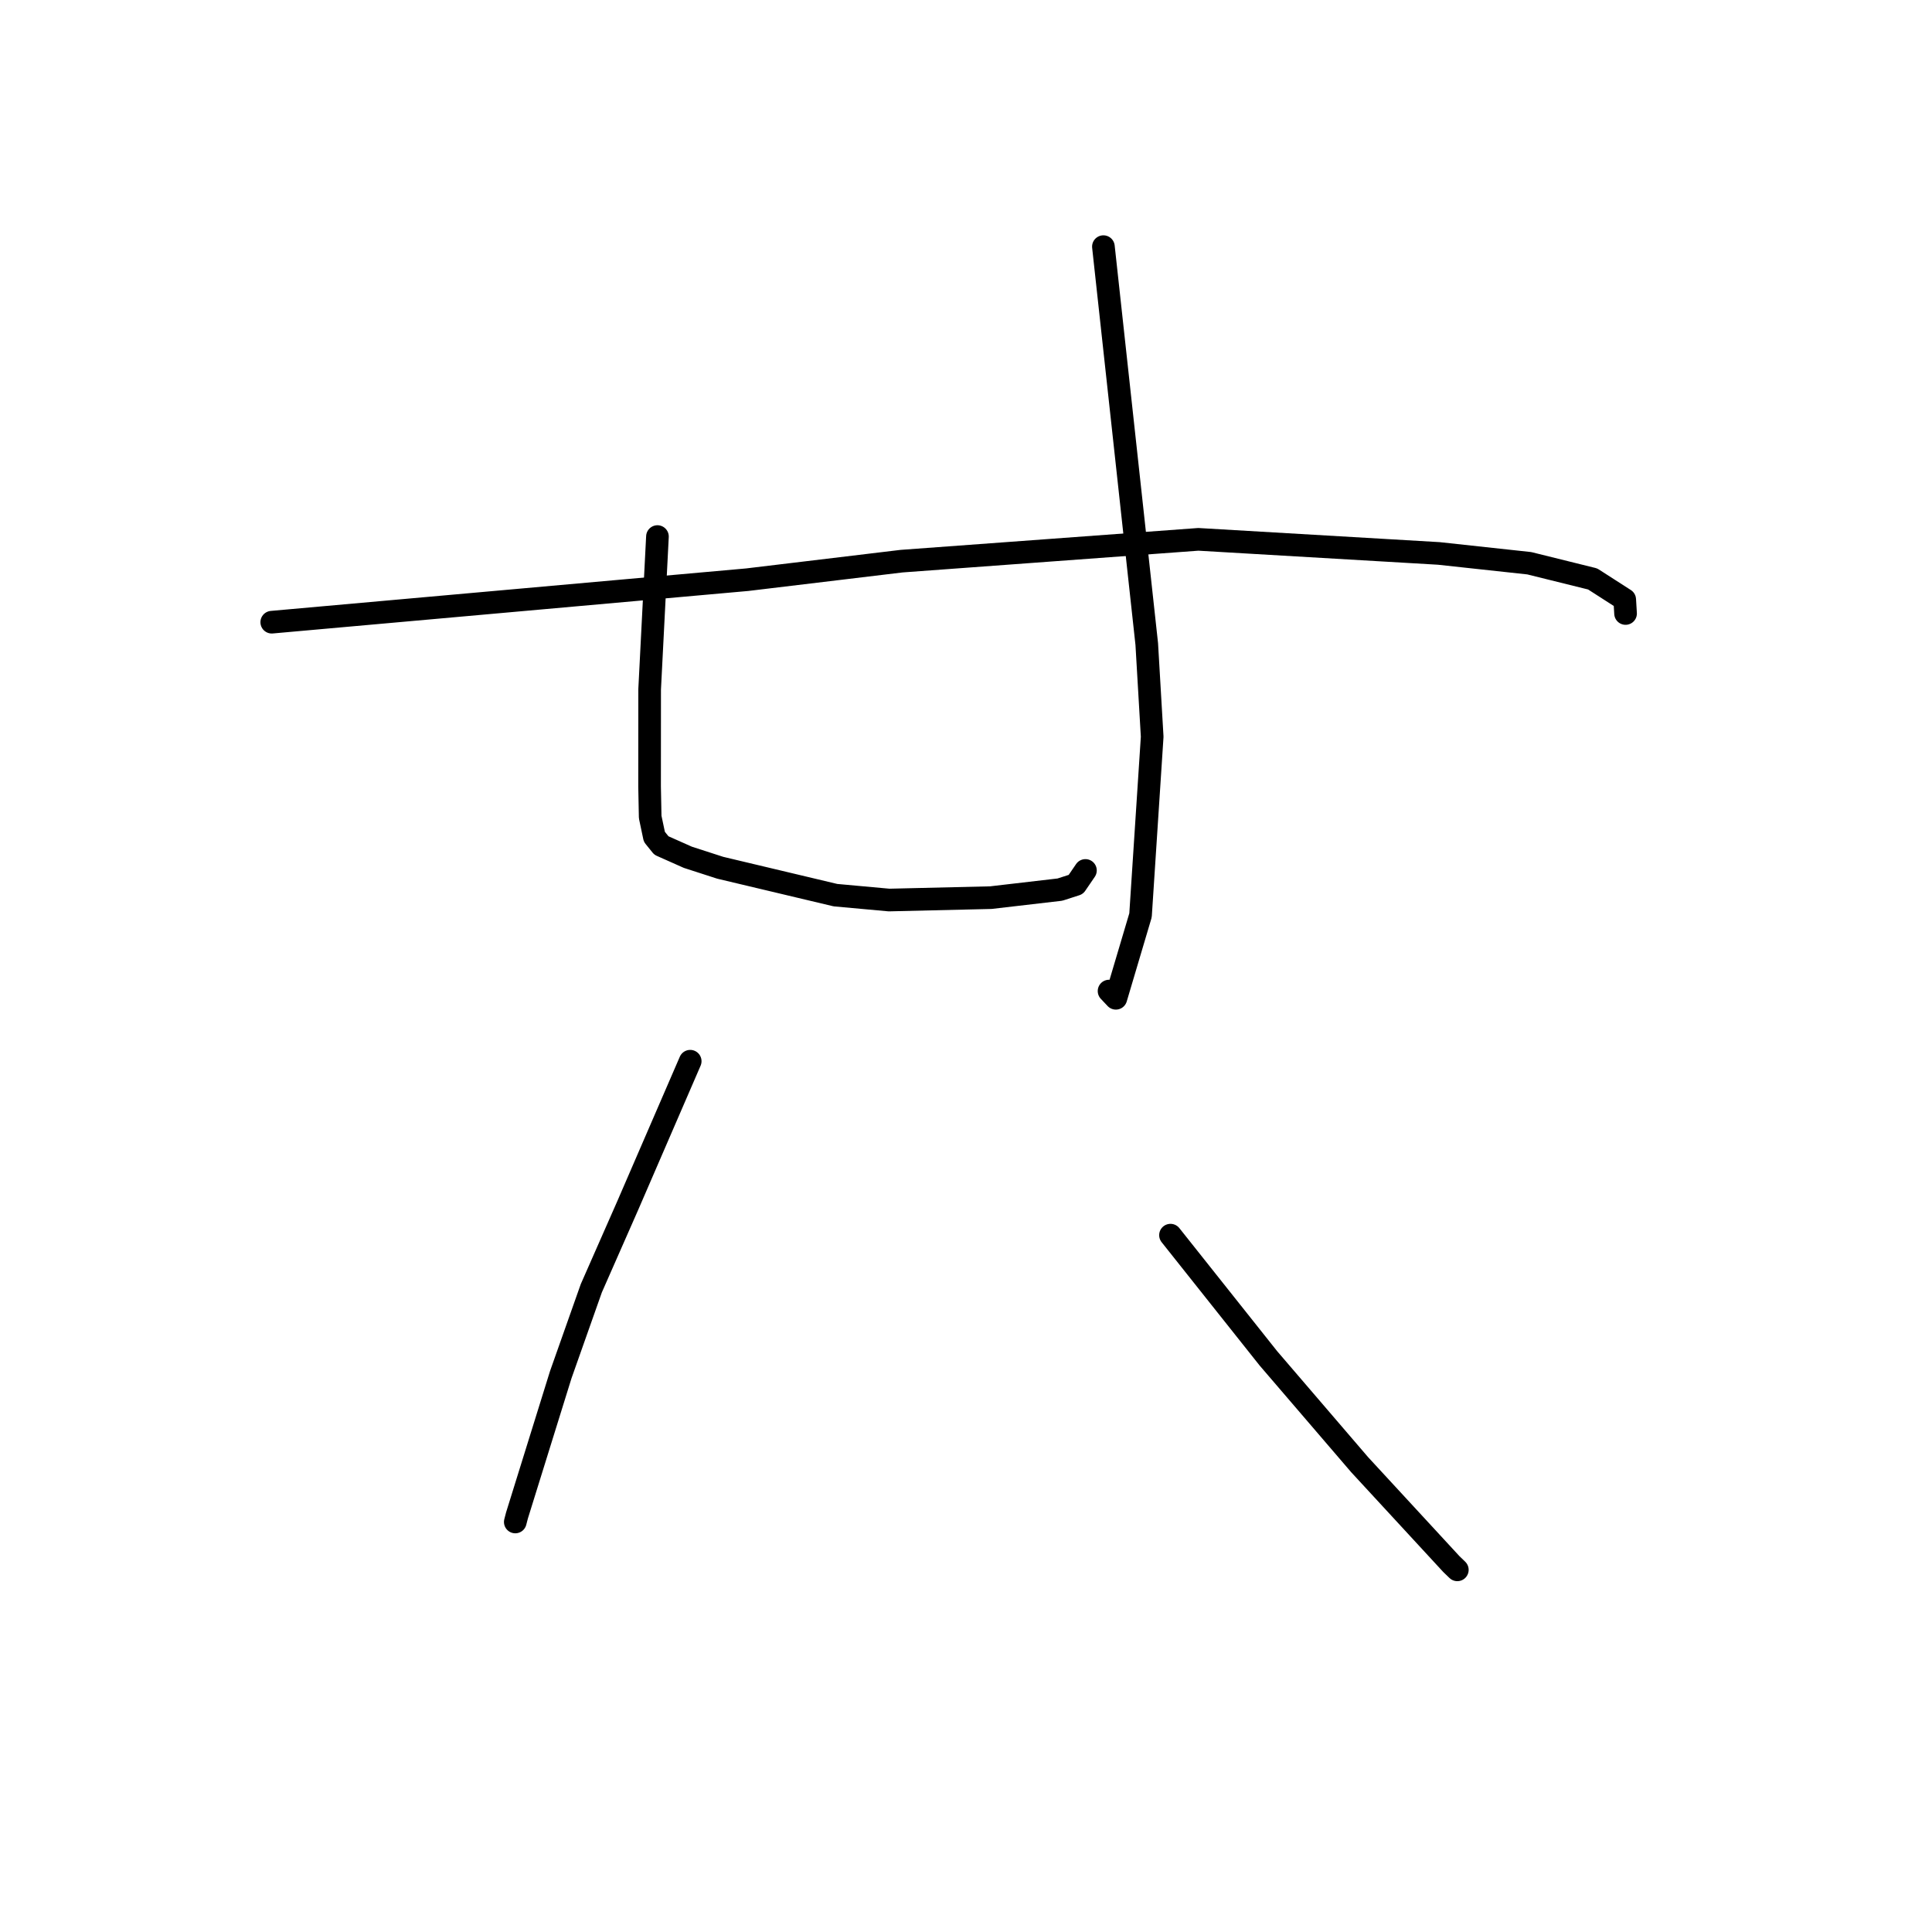 <?xml version="1.0" standalone="no"?>
    <svg width="256" height="256" xmlns="http://www.w3.org/2000/svg" version="1.1">
    <polyline stroke="black" stroke-width="3" stroke-linecap="round" fill="transparent" stroke-linejoin="round" points="36.009 82.444 67.509 79.628 99.01 76.813 119.469 74.356 158.785 71.466 190.645 73.333 202.635 74.632 211.033 76.713 215.284 79.444 215.387 81.157 215.395 81.291 " />
        <polyline stroke="black" stroke-width="3" stroke-linecap="round" fill="transparent" stroke-linejoin="round" points="87.115 71.097 86.598 81.22 86.081 91.343 86.073 104.223 86.153 108.257 86.706 110.882 87.636 112.034 91.144 113.595 95.43 114.981 110.702 118.612 117.806 119.259 131.29 118.942 140.447 117.877 142.557 117.197 143.593 115.679 143.826 115.338 " />
        <polyline stroke="black" stroke-width="3" stroke-linecap="round" fill="transparent" stroke-linejoin="round" points="146.207 32.681 149.079 59.01 151.951 85.34 152.67 97.619 151.126 121.278 147.858 132.278 146.955 131.321 " />
        <polyline stroke="black" stroke-width="3" stroke-linecap="round" fill="transparent" stroke-linejoin="round" points="91.456 140.616 87.317 150.178 83.178 159.741 78.351 170.702 74.303 182.155 68.503 200.803 68.278 201.67 " />
        <polyline stroke="black" stroke-width="3" stroke-linecap="round" fill="transparent" stroke-linejoin="round" points="155.096 163.665 161.58 171.824 168.065 179.983 180.162 194.08 192.312 207.249 193.104 208.013 " />
        </svg>